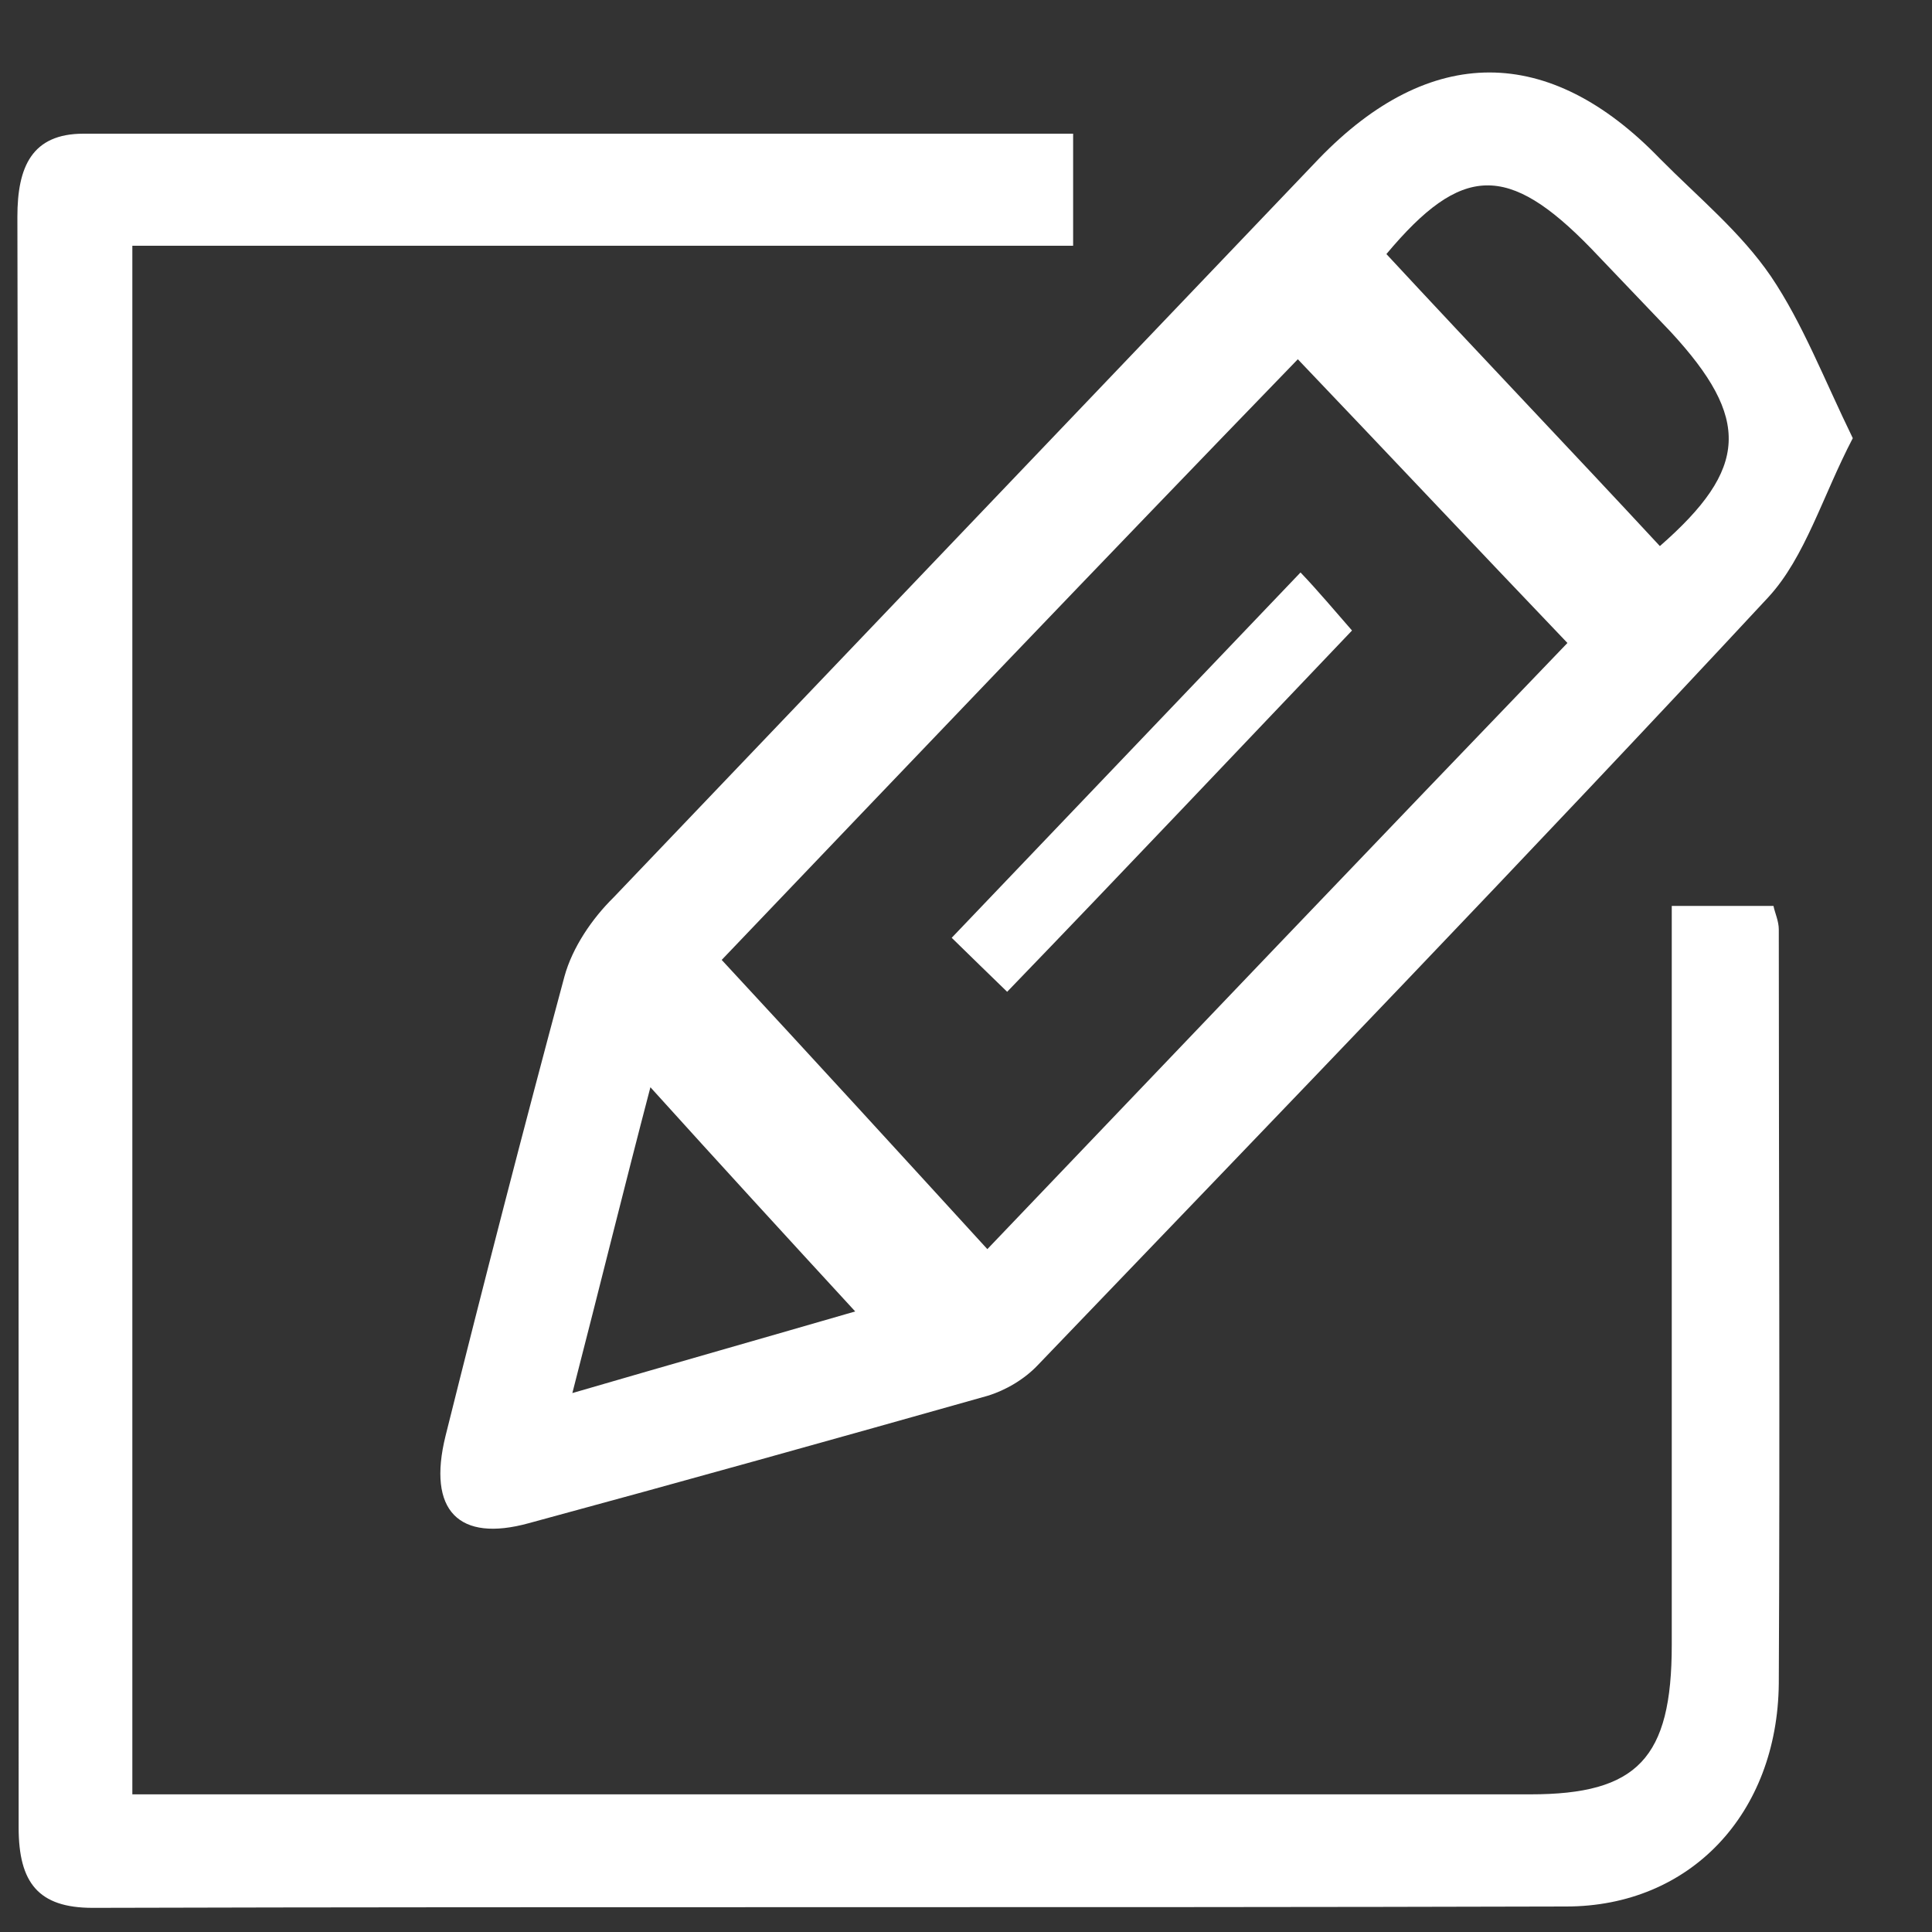 <svg width="20" height="20" viewBox="0 0 20 20" fill="none" xmlns="http://www.w3.org/2000/svg">
<rect x="0" y="0" width="20" height="20" fill="#333333" stroke="none"/>
<path d="M11.109 1.384C11.109 1.813 11.109 2.143 11.109 2.544C7.867 2.544 4.639 2.544 1.37 2.544C1.37 7.902 1.37 13.188 1.37 18.575C1.602 18.575 1.849 18.575 2.095 18.575C6.677 18.575 11.26 18.575 15.842 18.575C16.95 18.575 17.306 18.203 17.306 17.028C17.306 14.507 17.306 11.971 17.306 9.378C17.675 9.378 18.003 9.378 18.359 9.378C18.373 9.449 18.414 9.535 18.414 9.621C18.414 12.229 18.427 14.822 18.414 17.429C18.4 18.776 17.497 19.736 16.212 19.736C11.123 19.75 6.048 19.736 0.959 19.75C0.399 19.75 0.193 19.492 0.193 18.919C0.193 13.375 0.193 7.802 0.18 2.243C0.18 1.727 0.33 1.384 0.864 1.384C4.256 1.384 7.648 1.384 11.109 1.384Z" fill="white"/>
<path d="M19.18 4.536C18.866 5.137 18.688 5.768 18.305 6.183C15.815 8.862 13.271 11.498 10.741 14.134C10.604 14.278 10.412 14.392 10.221 14.45C8.648 14.894 7.061 15.338 5.474 15.768C4.749 15.968 4.421 15.639 4.612 14.865C5.009 13.275 5.419 11.685 5.843 10.109C5.925 9.808 6.131 9.507 6.35 9.292C8.784 6.742 11.219 4.192 13.654 1.642C14.803 0.453 16.034 0.453 17.183 1.642C17.58 2.043 18.018 2.401 18.332 2.86C18.661 3.347 18.88 3.92 19.18 4.536ZM7.471 9.937C8.401 10.94 9.318 11.943 10.221 12.931C12.232 10.825 14.256 8.705 16.226 6.656C15.282 5.668 14.338 4.665 13.435 3.719C11.424 5.796 9.4 7.917 7.471 9.937ZM14.352 2.63C15.309 3.662 16.253 4.65 17.183 5.653C18.1 4.851 18.127 4.335 17.293 3.433C17.019 3.146 16.746 2.86 16.472 2.573C15.61 1.685 15.131 1.699 14.352 2.63ZM6.733 11.255C6.459 12.301 6.213 13.303 5.925 14.421C7.006 14.106 7.964 13.834 8.853 13.576C8.141 12.802 7.458 12.057 6.733 11.255Z" fill="white"/>
<path d="M10.426 10.267C10.276 10.123 10.029 9.88 9.852 9.708C11.055 8.447 12.245 7.201 13.463 5.926C13.641 6.112 13.846 6.356 13.996 6.527C12.82 7.76 11.643 9.006 10.426 10.267Z" fill="white"/>
</svg>
